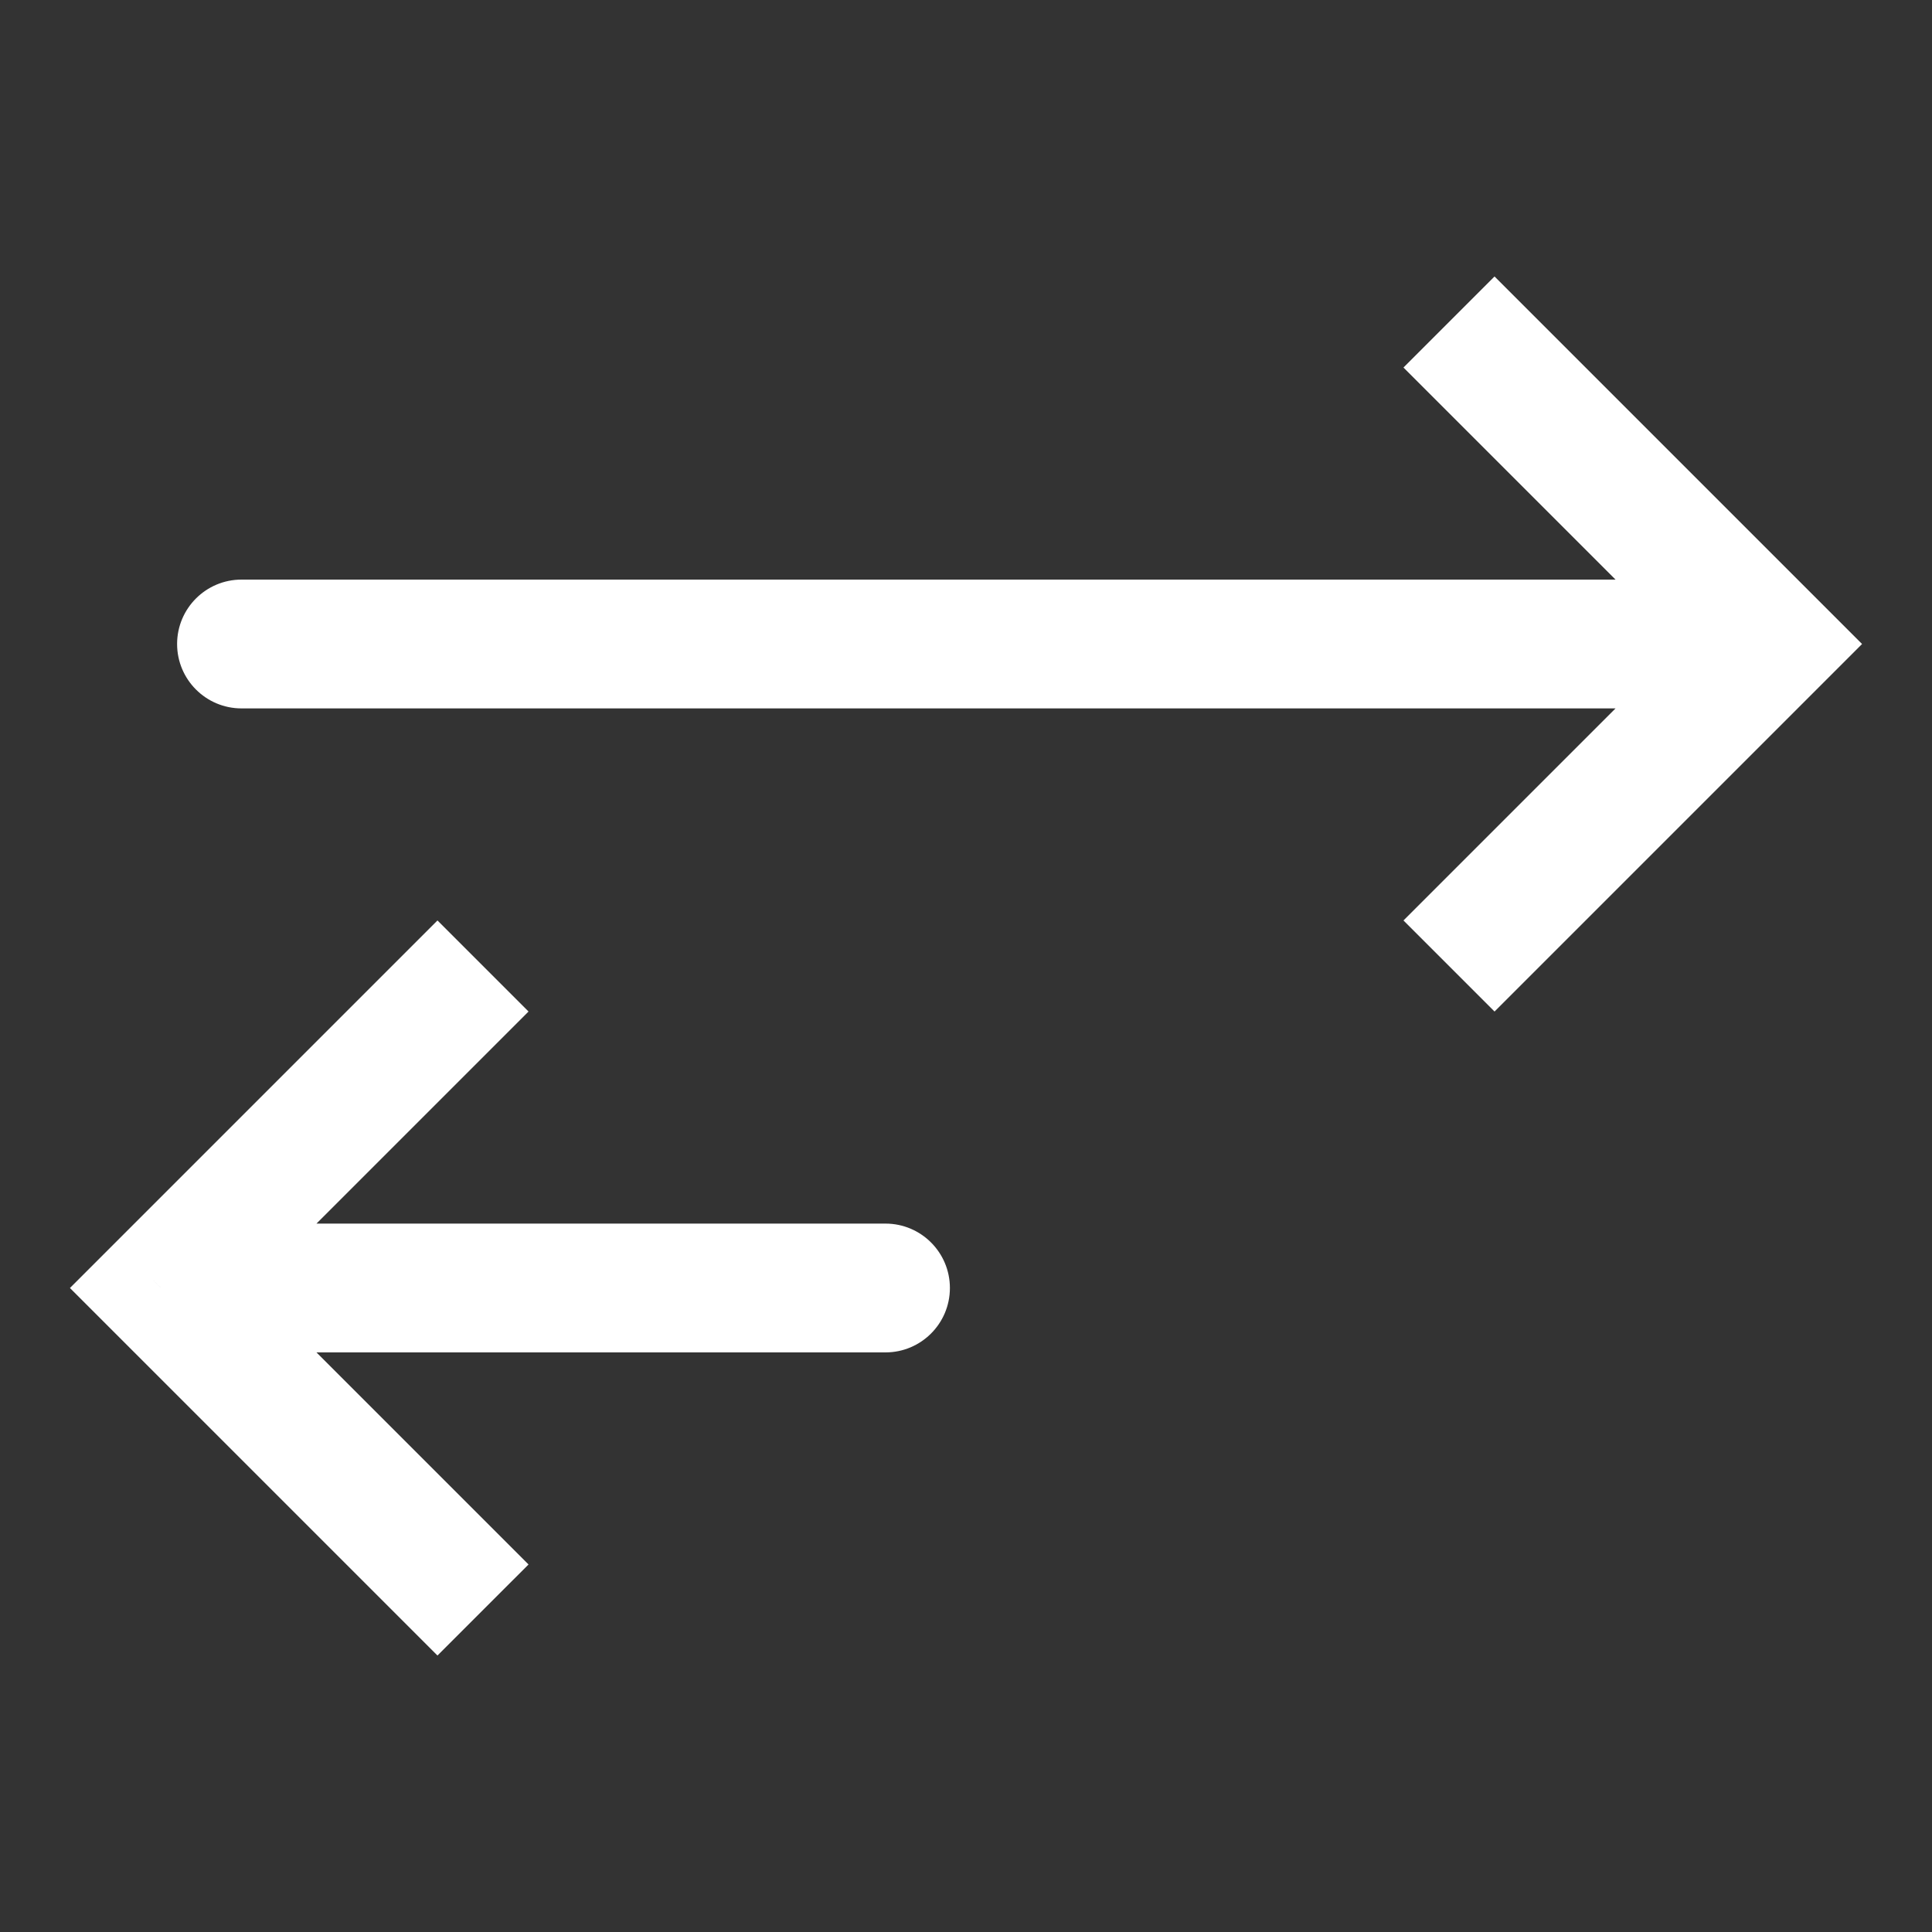 <svg width="30" height="30" viewBox="0 0 30 30" fill="none" xmlns="http://www.w3.org/2000/svg">
<rect x="0" y="0" width="30" height="30" fill="#333333" stroke="none"/>
<path d="M27.5 10L28.207 9.293L28.914 10L28.207 10.707L27.5 10ZM3.75 11C3.198 11 2.75 10.552 2.75 10C2.75 9.448 3.198 9 3.75 9V11ZM23.207 4.293L28.207 9.293L26.793 10.707L21.793 5.707L23.207 4.293ZM28.207 10.707L23.207 15.707L21.793 14.293L26.793 9.293L28.207 10.707ZM27.5 11H3.75V9H27.5V11Z" fill="white"/>
<path d="M2.5 20L1.793 19.293L1.086 20L1.793 20.707L2.5 20ZM13.75 21C14.302 21 14.75 20.552 14.75 20C14.75 19.448 14.302 19 13.75 19L13.75 21ZM6.793 14.293L1.793 19.293L3.207 20.707L8.207 15.707L6.793 14.293ZM1.793 20.707L6.793 25.707L8.207 24.293L3.207 19.293L1.793 20.707ZM2.5 21L13.75 21L13.75 19L2.5 19L2.5 21Z" fill="white"/>
</svg>

